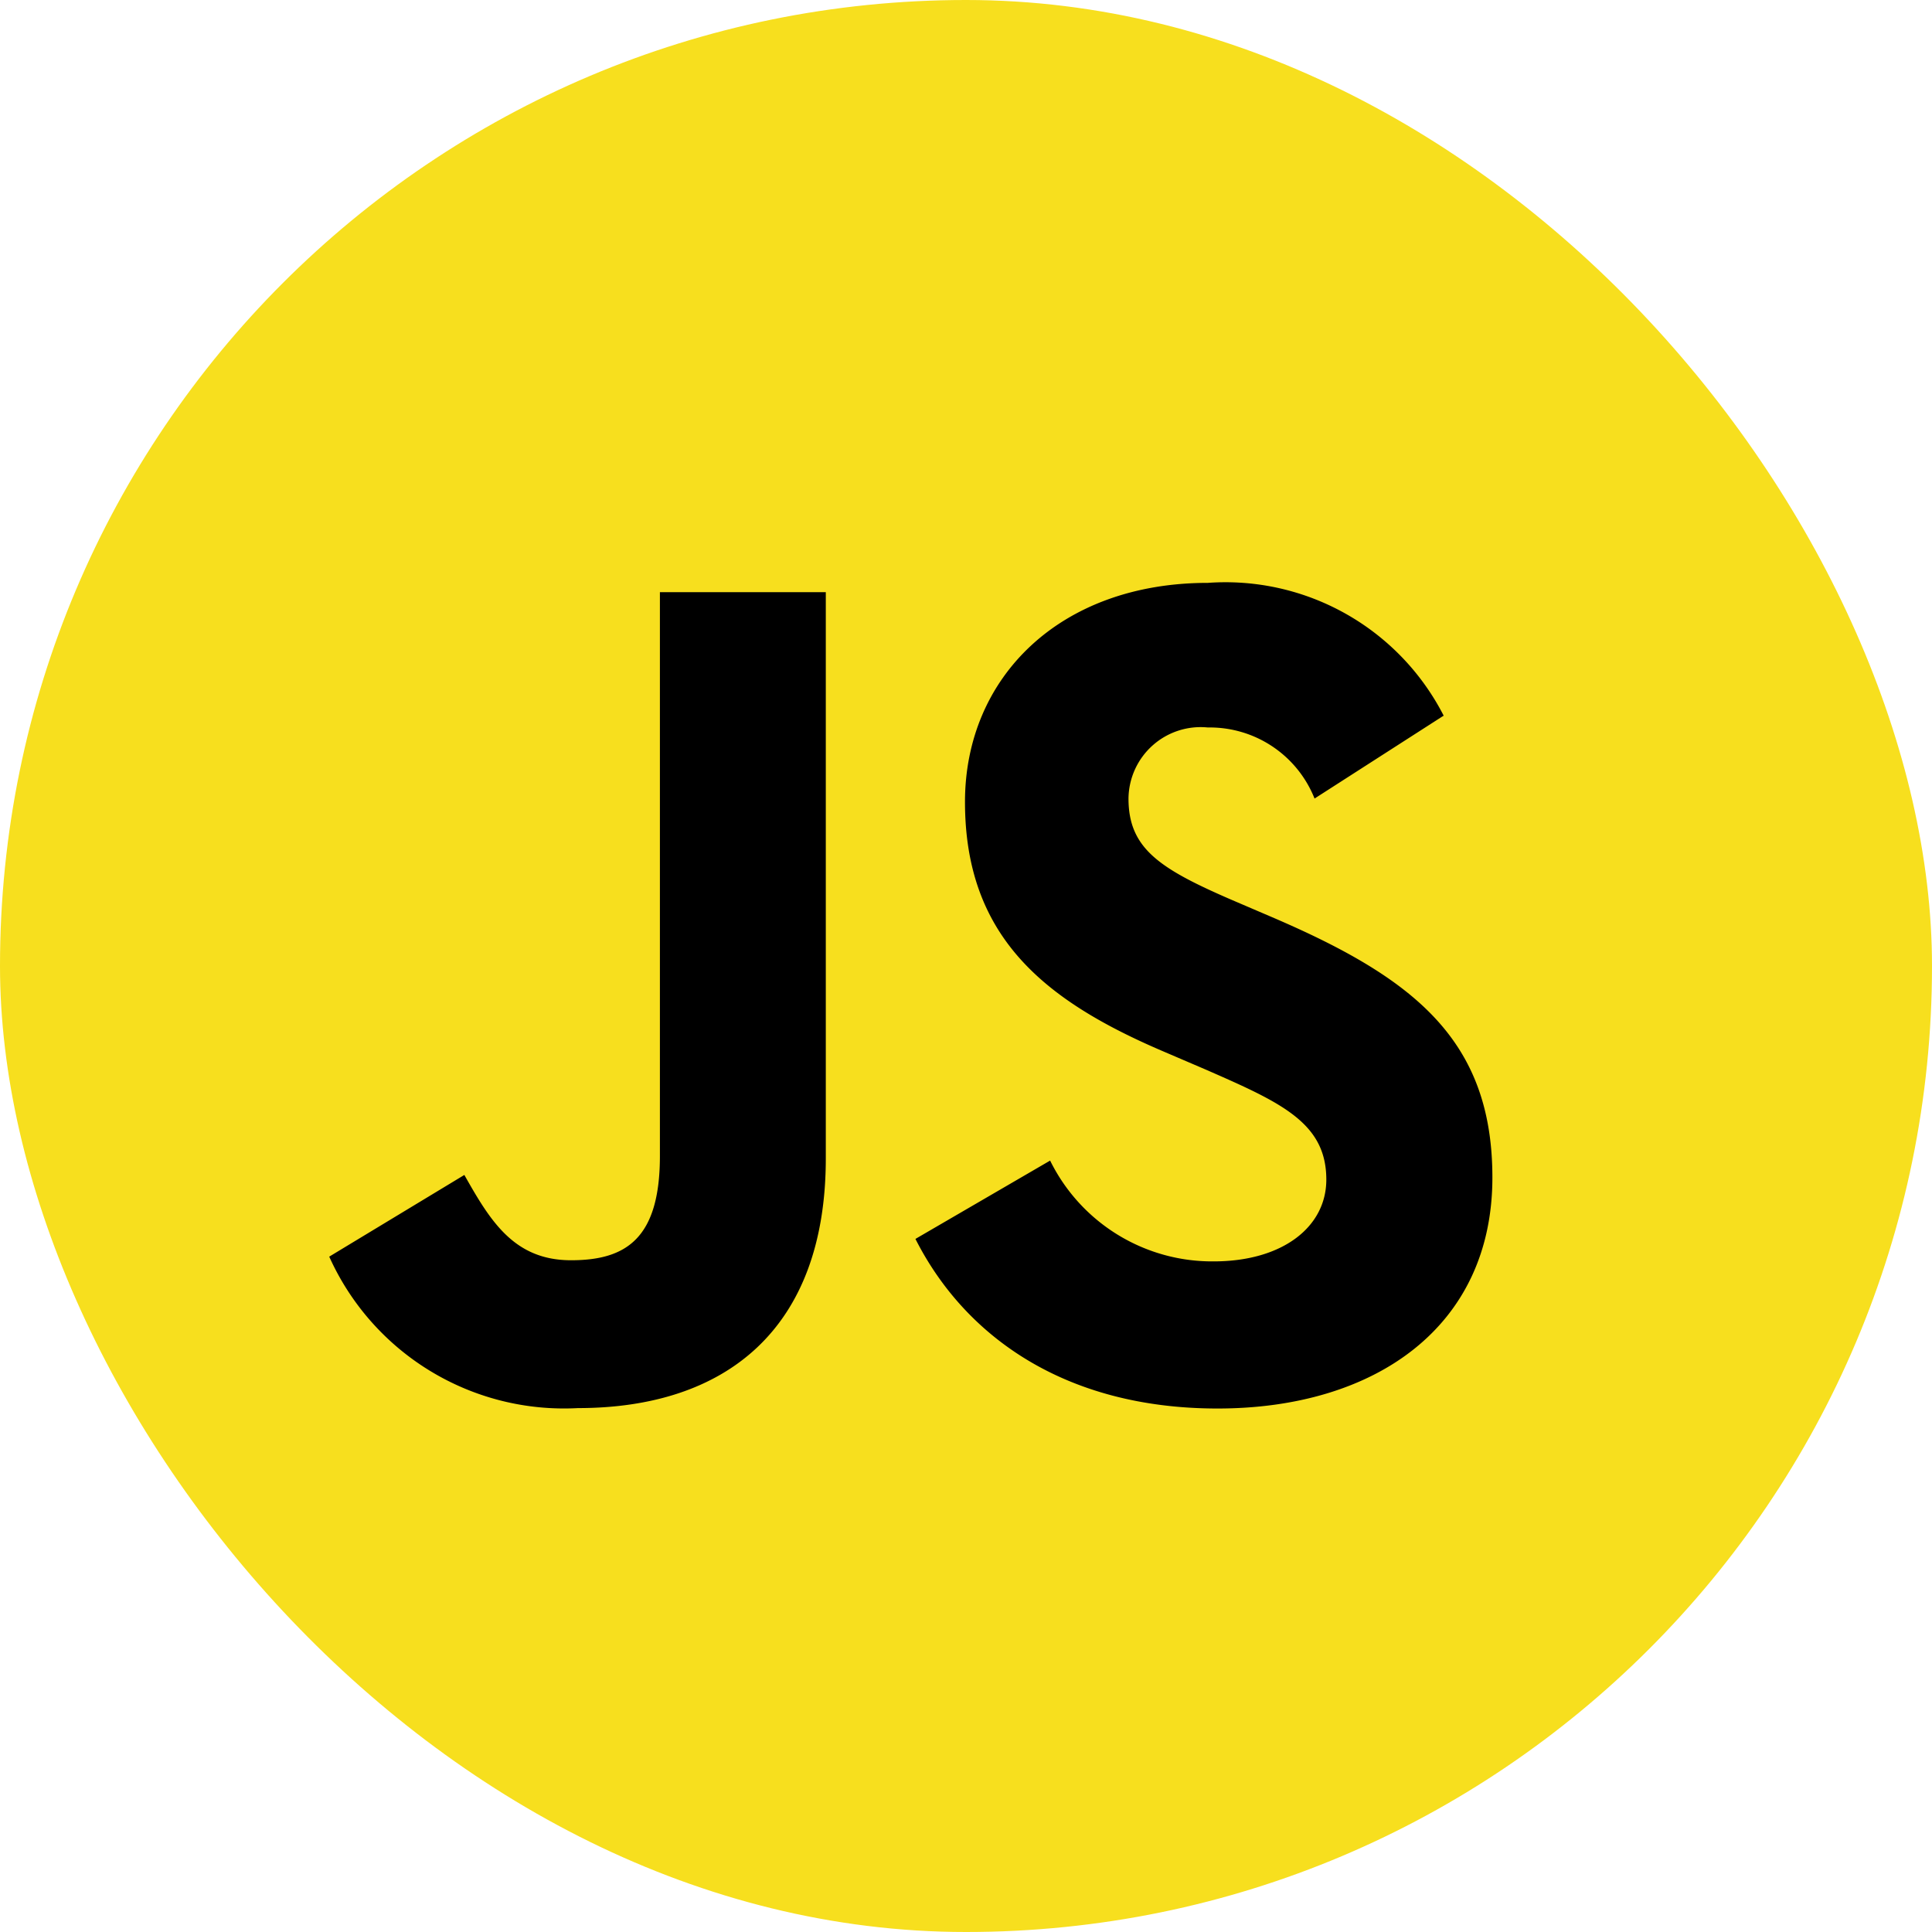 <svg xmlns="http://www.w3.org/2000/svg" width="46" height="46" viewBox="0 0 46 46">
  <g id="Group_362" data-name="Group 362" transform="translate(-291 54)">
    <g id="JavaScript-Tutorial" transform="translate(291 -54)">
      <rect id="Rectangle_212" data-name="Rectangle 212" width="46" height="46" rx="23" fill="#f7df1e"/>
      <path id="Path_12" data-name="Path 12" d="M183.041,299.649a4.3,4.3,0,0,0,3.895,2.4c1.636,0,2.681-.818,2.681-1.947,0-1.354-1.074-1.833-2.874-2.621l-.987-.423c-2.849-1.214-4.742-2.734-4.742-5.949,0-2.961,2.256-5.215,5.782-5.215a5.836,5.836,0,0,1,5.615,3.161l-3.074,1.974a2.685,2.685,0,0,0-2.541-1.692,1.718,1.718,0,0,0-1.889,1.692c0,1.184.734,1.664,2.428,2.4l.987.423c3.355,1.439,5.249,2.905,5.249,6.2,0,3.555-2.792,5.5-6.542,5.5-3.667,0-6.036-1.747-7.195-4.038Zm-13.947.342c.62,1.1,1.184,2.031,2.541,2.031,1.3,0,2.115-.508,2.115-2.481V286.115H177.7v13.478c0,4.088-2.4,5.949-5.9,5.949a6.129,6.129,0,0,1-5.923-3.606Z" transform="translate(-158.038 -272.016)"/>
    </g>
  </g>
</svg>
